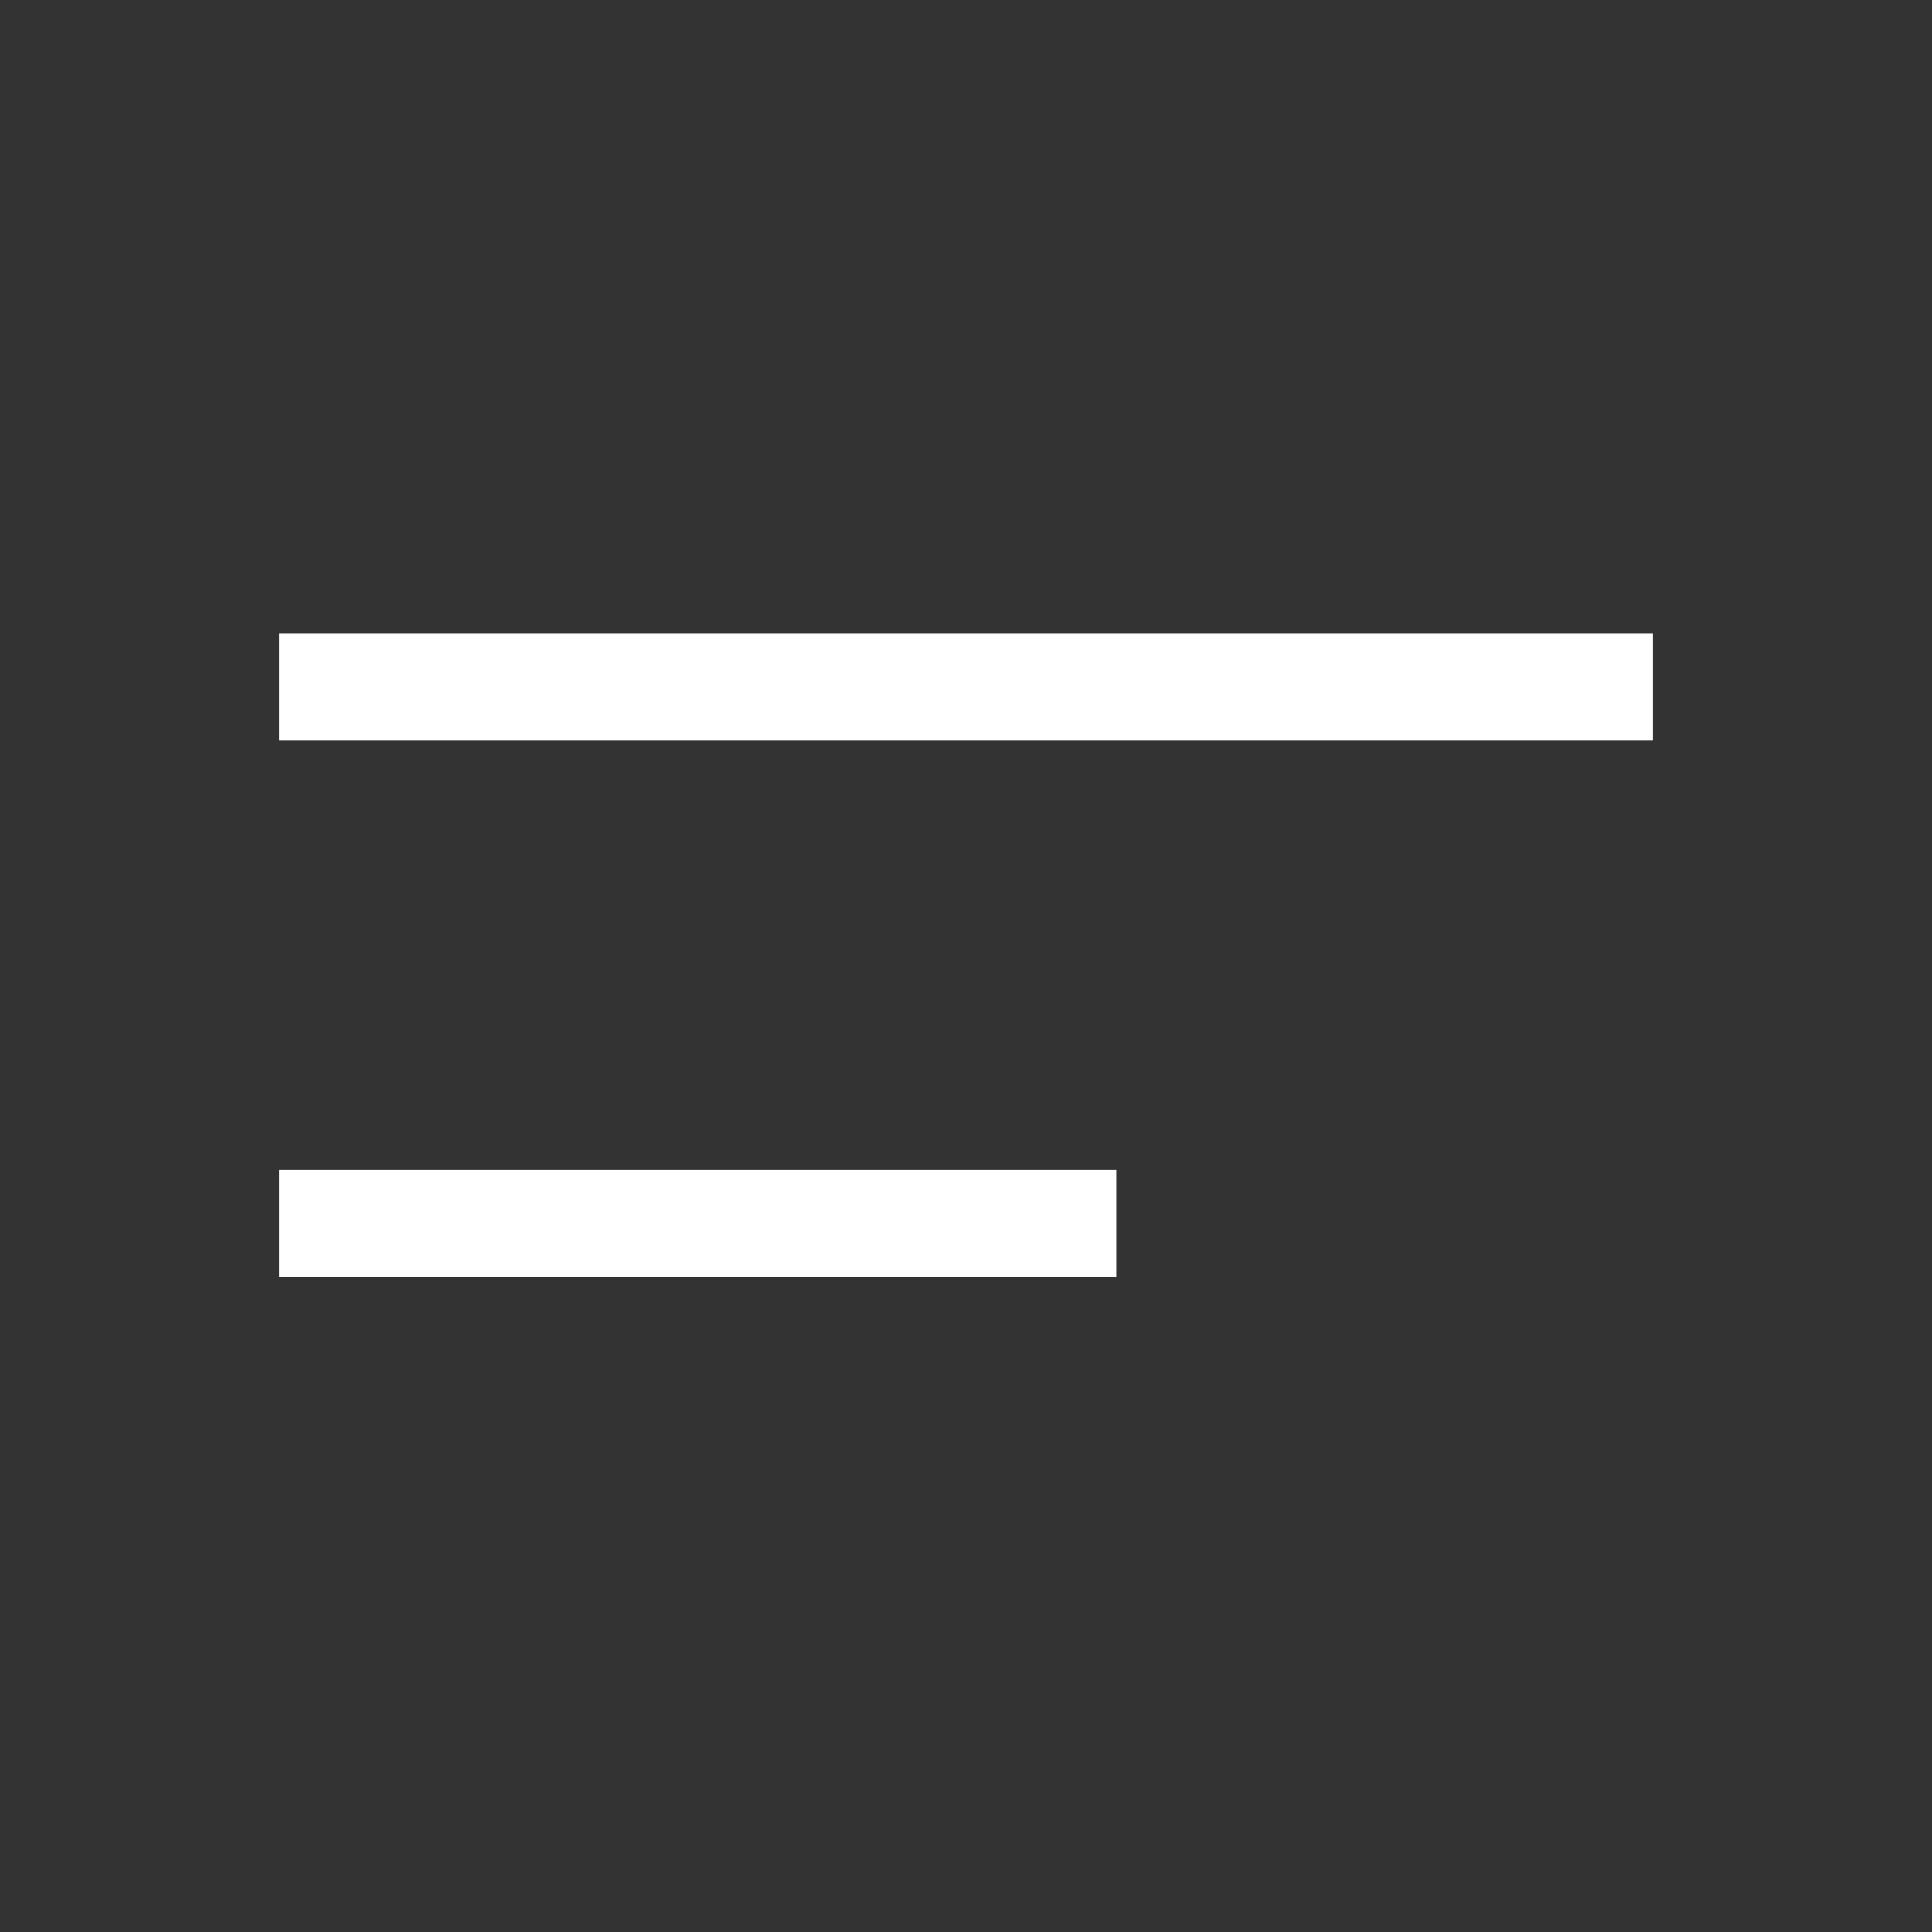 <svg width="18" height="18" viewBox="0 0 18 18" fill="none" xmlns="http://www.w3.org/2000/svg">
<rect x="0" y="0" width="18" height="18" fill="#333333" stroke="none"/>
<line x1="2.6" y1="6.4" x2="15.4" y2="6.4" stroke="white" strokeWidth="1.2" strokeLinecap="round"/>
<line x1="2.6" y1="11.4" x2="10.4" y2="11.4" stroke="white" strokeWidth="1.2" strokeLinecap="round"/>
</svg>
